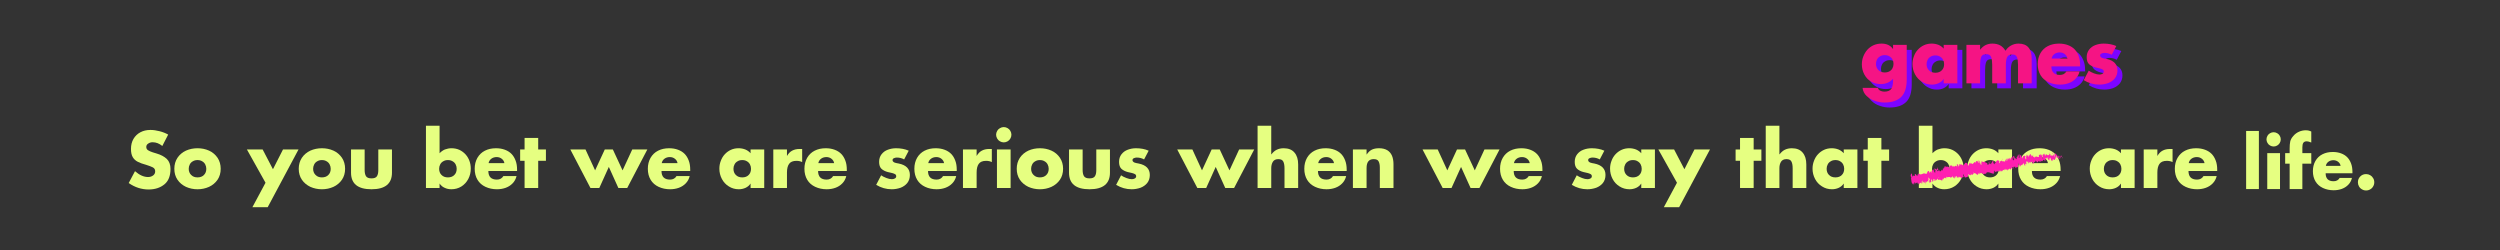 <?xml version="1.0" encoding="utf-8"?>
<!-- Generator: Adobe Illustrator 16.0.0, SVG Export Plug-In . SVG Version: 6.00 Build 0)  -->
<!DOCTYPE svg PUBLIC "-//W3C//DTD SVG 1.1//EN" "http://www.w3.org/Graphics/SVG/1.1/DTD/svg11.dtd">
<svg version="1.1" id="Layer_1" xmlns="http://www.w3.org/2000/svg" xmlns:xlink="http://www.w3.org/1999/xlink" x="0px" y="0px"
	 width="1000px" height="100px" viewBox="0 0 1000 100" enable-background="new 0 0 1000 100" xml:space="preserve">
<rect x="0" y="0" width="1000" height="100" fill="#333333" stroke="none"/>
<g>
	<g>
		<g>
			<path fill="#E6FF81" d="M67.271,53.835l-2.344,4.556c-1.221-0.996-2.52-1.494-3.896-1.494c-0.625,0-1.196,0.171-1.714,0.513
				c-0.537,0.322-0.806,0.781-0.806,1.377c0,0.576,0.239,1.016,0.718,1.318c0.449,0.293,1.079,0.571,1.89,0.835l1.494,0.454
				c1.709,0.498,3.081,1.226,4.116,2.183c0.977,0.967,1.465,2.3,1.465,3.999c0,2.734-0.781,4.766-2.344,6.094
				c-1.68,1.416-3.818,2.124-6.416,2.124c-2.832,0-5.483-0.859-7.954-2.578L54,68.469c1.768,1.562,3.511,2.344,5.229,2.344
				c0.742,0,1.401-0.2,1.978-0.601s0.864-0.962,0.864-1.685c0-0.732-0.317-1.26-0.952-1.582c-0.596-0.303-1.465-0.635-2.607-0.996
				c-1.348-0.361-2.48-0.771-3.398-1.23c-0.869-0.439-1.541-1.06-2.015-1.86s-0.71-1.899-0.71-3.296
				c0-1.504,0.327-2.832,0.981-3.984c0.693-1.172,1.626-2.065,2.798-2.681c1.143-0.615,2.48-0.923,4.014-0.923
				c1.133,0,2.354,0.171,3.662,0.513C65.113,52.81,66.256,53.259,67.271,53.835z"/>
			<path fill="#E6FF81" d="M79.005,59.299c1.66,0,3.198,0.317,4.614,0.952c0.684,0.303,1.313,0.698,1.89,1.187
				s1.079,1.045,1.509,1.67c0.84,1.27,1.26,2.739,1.26,4.409c0,1.68-0.42,3.14-1.26,4.38c-0.859,1.24-1.992,2.188-3.398,2.842
				c-1.436,0.645-2.974,0.967-4.614,0.967c-1.631,0-3.174-0.322-4.629-0.967c-0.703-0.342-1.336-0.744-1.896-1.208
				c-0.562-0.464-1.058-1.009-1.487-1.634c-0.84-1.24-1.26-2.7-1.26-4.38c0-1.67,0.42-3.14,1.26-4.409
				c0.84-1.24,1.968-2.192,3.384-2.856C75.812,59.616,77.354,59.299,79.005,59.299z M79.005,64.03c-0.723,0-1.343,0.161-1.86,0.483
				c-0.557,0.303-0.967,0.723-1.23,1.26c-0.283,0.547-0.425,1.128-0.425,1.743c0,0.996,0.322,1.816,0.967,2.461
				c0.625,0.654,1.475,0.981,2.549,0.981c1.094,0,1.953-0.327,2.578-0.981c0.625-0.625,0.938-1.445,0.938-2.461
				c0-0.615-0.142-1.196-0.425-1.743s-0.693-0.967-1.23-1.26C80.348,64.191,79.728,64.03,79.005,64.03z"/>
			<path fill="#E6FF81" d="M106.207,73.098l-7.441-13.301h6.299l4.116,7.896l4.014-7.896h6.211l-12.319,23.071h-6.123
				L106.207,73.098z"/>
			<path fill="#E6FF81" d="M128.766,59.299c1.66,0,3.198,0.317,4.614,0.952c0.684,0.303,1.313,0.698,1.89,1.187
				s1.079,1.045,1.509,1.67c0.84,1.27,1.26,2.739,1.26,4.409c0,1.68-0.42,3.14-1.26,4.38c-0.859,1.24-1.992,2.188-3.398,2.842
				c-1.436,0.645-2.974,0.967-4.614,0.967c-1.631,0-3.174-0.322-4.629-0.967c-0.703-0.342-1.336-0.744-1.896-1.208
				c-0.562-0.464-1.058-1.009-1.487-1.634c-0.84-1.24-1.26-2.7-1.26-4.38c0-1.67,0.42-3.14,1.26-4.409
				c0.84-1.24,1.968-2.192,3.384-2.856C125.572,59.616,127.115,59.299,128.766,59.299z M128.766,64.03
				c-0.723,0-1.343,0.161-1.86,0.483c-0.557,0.303-0.967,0.723-1.23,1.26c-0.283,0.547-0.425,1.128-0.425,1.743
				c0,0.996,0.322,1.816,0.967,2.461c0.625,0.654,1.475,0.981,2.549,0.981c1.094,0,1.953-0.327,2.578-0.981
				c0.625-0.625,0.938-1.445,0.938-2.461c0-0.615-0.142-1.196-0.425-1.743s-0.693-0.967-1.23-1.26
				C130.108,64.191,129.488,64.03,128.766,64.03z"/>
			<path fill="#E6FF81" d="M140.411,59.797h5.449v8.232c0,1.084,0.19,1.914,0.571,2.49c0.391,0.557,1.113,0.835,2.168,0.835
				s1.772-0.275,2.153-0.828c0.381-0.551,0.571-1.384,0.571-2.497v-8.232h5.464v9.272c0,4.424-2.729,6.636-8.188,6.636
				s-8.188-2.212-8.188-6.636V59.797z"/>
			<path fill="#E6FF81" d="M170.382,75.192V50.29h5.449v11.016c0.596-0.654,1.299-1.157,2.109-1.509
				c0.889-0.332,1.777-0.498,2.666-0.498c1.123,0,2.163,0.21,3.12,0.63c0.967,0.459,1.787,1.058,2.461,1.795
				s1.201,1.608,1.582,2.614c0.361,0.967,0.542,2.017,0.542,3.149c0,1.465-0.327,2.822-0.981,4.072
				c-0.645,1.25-1.567,2.261-2.769,3.032c-1.191,0.742-2.529,1.113-4.014,1.113c-0.977,0-1.865-0.19-2.666-0.571
				c-0.85-0.371-1.514-0.923-1.992-1.655h-0.059v1.714H170.382z M179.171,64.03c-0.723,0-1.343,0.161-1.86,0.483
				c-0.557,0.303-0.967,0.723-1.23,1.26c-0.283,0.518-0.425,1.099-0.425,1.743c0,1.016,0.312,1.836,0.938,2.461
				c0.625,0.654,1.484,0.981,2.578,0.981s1.953-0.327,2.578-0.981c0.615-0.615,0.923-1.436,0.923-2.461
				c0-0.635-0.137-1.216-0.41-1.743c-0.273-0.537-0.684-0.957-1.23-1.26C180.514,64.191,179.894,64.03,179.171,64.03z"/>
			<path fill="#E6FF81" d="M206.827,67.839v0.571h-11.484c0,2.285,1.138,3.428,3.413,3.428c1.172,0,2.041-0.474,2.607-1.421h5.259
				c-0.273,1.162-0.806,2.144-1.597,2.944c-0.752,0.781-1.68,1.372-2.783,1.772c-1.074,0.381-2.227,0.571-3.457,0.571
				c-1.68,0-3.211-0.322-4.593-0.967s-2.438-1.572-3.171-2.783c-0.762-1.25-1.143-2.729-1.143-4.438c0-1.65,0.361-3.11,1.084-4.38
				c0.732-1.26,1.733-2.212,3.003-2.856c1.279-0.654,2.759-0.981,4.438-0.981c1.318,0,2.505,0.2,3.56,0.601
				c1.045,0.381,1.929,0.938,2.651,1.67c0.703,0.732,1.25,1.636,1.641,2.71C206.637,65.285,206.827,66.472,206.827,67.839z
				 M195.431,65.261h6.328c-0.117-0.723-0.479-1.313-1.084-1.772c-0.566-0.439-1.235-0.659-2.007-0.659
				c-0.811,0-1.509,0.21-2.095,0.63C195.958,63.898,195.577,64.499,195.431,65.261z"/>
			<path fill="#E6FF81" d="M215.279,64.309v10.884h-5.449V64.309h-1.772v-4.512h1.772v-4.614h5.449v4.614h3.091v4.512H215.279z"/>
			<path fill="#E6FF81" d="M234.205,59.797l3.838,8.35l3.867-8.35h3.237l3.882,8.35l3.867-8.35h6.035l-8.042,15.396h-3.545
				l-3.809-8.423l-3.809,8.423h-3.545l-8.042-15.396H234.205z"/>
			<path fill="#E6FF81" d="M276.085,67.839v0.571h-11.484c0,2.285,1.138,3.428,3.413,3.428c1.172,0,2.041-0.474,2.607-1.421h5.259
				c-0.273,1.162-0.806,2.144-1.597,2.944c-0.752,0.781-1.68,1.372-2.783,1.772c-1.074,0.381-2.227,0.571-3.457,0.571
				c-1.68,0-3.211-0.322-4.593-0.967s-2.438-1.572-3.171-2.783c-0.762-1.25-1.143-2.729-1.143-4.438c0-1.65,0.361-3.11,1.084-4.38
				c0.732-1.26,1.733-2.212,3.003-2.856c1.279-0.654,2.759-0.981,4.438-0.981c1.318,0,2.505,0.2,3.56,0.601
				c1.045,0.381,1.929,0.938,2.651,1.67c0.703,0.732,1.25,1.636,1.641,2.71C275.895,65.285,276.085,66.472,276.085,67.839z
				 M264.688,65.261h6.328c-0.117-0.723-0.479-1.313-1.084-1.772c-0.566-0.439-1.235-0.659-2.007-0.659
				c-0.811,0-1.509,0.21-2.095,0.63C265.216,63.898,264.835,64.499,264.688,65.261z"/>
			<path fill="#E6FF81" d="M305.689,59.797v15.396h-5.464v-1.714h-0.059c-0.439,0.693-1.089,1.245-1.948,1.655
				c-0.85,0.381-1.748,0.571-2.695,0.571c-1.475,0-2.808-0.381-3.999-1.143c-1.201-0.742-2.129-1.743-2.783-3.003
				c-0.664-1.27-0.996-2.627-0.996-4.072c0-1.133,0.19-2.173,0.571-3.12c0.371-1.025,0.903-1.909,1.597-2.651
				c0.703-0.762,1.519-1.355,2.446-1.779c0.928-0.426,1.958-0.638,3.091-0.638c0.908,0,1.802,0.166,2.681,0.498
				c0.84,0.352,1.538,0.854,2.095,1.509v-1.509H305.689z M296.9,64.03c-0.752,0-1.372,0.161-1.86,0.483
				c-0.557,0.303-0.967,0.723-1.23,1.26c-0.283,0.518-0.425,1.099-0.425,1.743c0,1.016,0.312,1.836,0.938,2.461
				c0.625,0.654,1.484,0.981,2.578,0.981s1.953-0.327,2.578-0.981c0.615-0.615,0.923-1.436,0.923-2.461
				c0-0.635-0.137-1.216-0.41-1.743c-0.283-0.547-0.693-0.967-1.23-1.26C298.272,64.191,297.652,64.03,296.9,64.03z"/>
			<path fill="#E6FF81" d="M314.786,59.797v2.52h0.059c1.006-1.816,2.666-2.725,4.98-2.725h1.04v5.244
				c-0.645-0.332-1.411-0.498-2.3-0.498c-1.387,0-2.368,0.41-2.944,1.23c-0.557,0.781-0.835,1.919-0.835,3.413v6.211h-5.464V59.797
				H314.786z"/>
			<path fill="#E6FF81" d="M338.722,67.839v0.571h-11.484c0,2.285,1.138,3.428,3.413,3.428c1.172,0,2.041-0.474,2.607-1.421h5.259
				c-0.273,1.162-0.806,2.144-1.597,2.944c-0.752,0.781-1.68,1.372-2.783,1.772c-1.074,0.381-2.227,0.571-3.457,0.571
				c-1.68,0-3.211-0.322-4.593-0.967s-2.438-1.572-3.171-2.783c-0.762-1.25-1.143-2.729-1.143-4.438c0-1.65,0.361-3.11,1.084-4.38
				c0.732-1.26,1.733-2.212,3.003-2.856c1.279-0.654,2.759-0.981,4.438-0.981c1.318,0,2.505,0.2,3.56,0.601
				c1.045,0.381,1.929,0.938,2.651,1.67c0.703,0.732,1.25,1.636,1.641,2.71C338.531,65.285,338.722,66.472,338.722,67.839z
				 M327.325,65.261h6.328c-0.117-0.723-0.479-1.313-1.084-1.772c-0.566-0.439-1.235-0.659-2.007-0.659
				c-0.811,0-1.509,0.21-2.095,0.63C327.853,63.898,327.472,64.499,327.325,65.261z"/>
			<path fill="#E6FF81" d="M363.492,60.28l-1.831,3.486c-0.898-0.498-1.88-0.747-2.944-0.747c-0.391,0-0.776,0.088-1.157,0.264
				c-0.361,0.146-0.542,0.405-0.542,0.776c0,0.254,0.088,0.454,0.264,0.601c0.186,0.186,0.396,0.317,0.63,0.396
				c0.391,0.127,0.649,0.195,0.776,0.205c0.146,0.02,0.41,0.068,0.791,0.146c2.979,0.605,4.468,2.129,4.468,4.57
				c0,1.27-0.342,2.339-1.025,3.208c-0.684,0.85-1.582,1.489-2.695,1.919c-1.172,0.4-2.354,0.601-3.545,0.601
				c-2.207,0-4.277-0.591-6.211-1.772l1.978-3.809c0.547,0.391,1.26,0.752,2.139,1.084c0.781,0.312,1.509,0.469,2.183,0.469
				c0.449,0,0.84-0.098,1.172-0.293c0.361-0.205,0.542-0.493,0.542-0.864c0-0.391-0.151-0.674-0.454-0.85
				c-0.273-0.166-0.664-0.317-1.172-0.454c-0.664-0.166-1.26-0.303-1.787-0.41c-1.006-0.264-1.836-0.693-2.49-1.289
				c-0.625-0.596-0.938-1.519-0.938-2.769c0-1.182,0.322-2.192,0.967-3.032c0.654-0.84,1.484-1.445,2.49-1.816
				c1.055-0.4,2.163-0.601,3.325-0.601C360.348,59.299,362.037,59.626,363.492,60.28z"/>
			<path fill="#E6FF81" d="M382.696,67.839v0.571h-11.484c0,2.285,1.138,3.428,3.413,3.428c1.172,0,2.041-0.474,2.607-1.421h5.259
				c-0.273,1.162-0.806,2.144-1.597,2.944c-0.752,0.781-1.68,1.372-2.783,1.772c-1.074,0.381-2.227,0.571-3.457,0.571
				c-1.68,0-3.211-0.322-4.593-0.967s-2.438-1.572-3.171-2.783c-0.762-1.25-1.143-2.729-1.143-4.438c0-1.65,0.361-3.11,1.084-4.38
				c0.732-1.26,1.733-2.212,3.003-2.856c1.279-0.654,2.759-0.981,4.438-0.981c1.318,0,2.505,0.2,3.56,0.601
				c1.045,0.381,1.929,0.938,2.651,1.67c0.703,0.732,1.25,1.636,1.641,2.71C382.506,65.285,382.696,66.472,382.696,67.839z
				 M371.3,65.261h6.328c-0.117-0.723-0.479-1.313-1.084-1.772c-0.566-0.439-1.235-0.659-2.007-0.659
				c-0.811,0-1.509,0.21-2.095,0.63C371.827,63.898,371.446,64.499,371.3,65.261z"/>
			<path fill="#E6FF81" d="M390.65,59.797v2.52h0.059c1.006-1.816,2.666-2.725,4.98-2.725h1.04v5.244
				c-0.645-0.332-1.411-0.498-2.3-0.498c-1.387,0-2.368,0.41-2.944,1.23c-0.557,0.781-0.835,1.919-0.835,3.413v6.211h-5.464V59.797
				H390.65z"/>
			<path fill="#E6FF81" d="M401.505,50.832c0.537,0,1.05,0.142,1.538,0.425c0.469,0.264,0.835,0.63,1.099,1.099
				c0.283,0.488,0.425,1.001,0.425,1.538s-0.142,1.047-0.425,1.531c-0.283,0.482-0.649,0.852-1.099,1.105
				c-0.488,0.283-1.001,0.425-1.538,0.425c-0.527,0-1.035-0.142-1.523-0.425c-0.459-0.244-0.83-0.615-1.113-1.113
				c-0.283-0.508-0.425-1.016-0.425-1.523s0.142-1.021,0.425-1.538c0.264-0.469,0.635-0.835,1.113-1.099
				C400.47,50.974,400.978,50.832,401.505,50.832z M404.244,59.797v15.396h-5.464V59.797H404.244z"/>
			<path fill="#E6FF81" d="M415.963,59.299c1.66,0,3.198,0.317,4.614,0.952c0.684,0.303,1.313,0.698,1.89,1.187
				s1.079,1.045,1.509,1.67c0.84,1.27,1.26,2.739,1.26,4.409c0,1.68-0.42,3.14-1.26,4.38c-0.859,1.24-1.992,2.188-3.398,2.842
				c-1.436,0.645-2.974,0.967-4.614,0.967c-1.631,0-3.174-0.322-4.629-0.967c-0.703-0.342-1.336-0.744-1.896-1.208
				c-0.562-0.464-1.058-1.009-1.487-1.634c-0.84-1.24-1.26-2.7-1.26-4.38c0-1.67,0.42-3.14,1.26-4.409
				c0.84-1.24,1.968-2.192,3.384-2.856C412.77,59.616,414.312,59.299,415.963,59.299z M415.963,64.03
				c-0.723,0-1.343,0.161-1.86,0.483c-0.557,0.303-0.967,0.723-1.23,1.26c-0.283,0.547-0.425,1.128-0.425,1.743
				c0,0.996,0.322,1.816,0.967,2.461c0.625,0.654,1.475,0.981,2.549,0.981c1.094,0,1.953-0.327,2.578-0.981
				c0.625-0.625,0.938-1.445,0.938-2.461c0-0.615-0.142-1.196-0.425-1.743s-0.693-0.967-1.23-1.26
				C417.306,64.191,416.686,64.03,415.963,64.03z"/>
			<path fill="#E6FF81" d="M427.608,59.797h5.449v8.232c0,1.084,0.19,1.914,0.571,2.49c0.391,0.557,1.113,0.835,2.168,0.835
				s1.772-0.275,2.153-0.828c0.381-0.551,0.571-1.384,0.571-2.497v-8.232h5.464v9.272c0,4.424-2.729,6.636-8.188,6.636
				s-8.188-2.212-8.188-6.636V59.797z"/>
			<path fill="#E6FF81" d="M459.469,60.28l-1.831,3.486c-0.898-0.498-1.88-0.747-2.944-0.747c-0.391,0-0.776,0.088-1.157,0.264
				c-0.361,0.146-0.542,0.405-0.542,0.776c0,0.254,0.088,0.454,0.264,0.601c0.186,0.186,0.396,0.317,0.63,0.396
				c0.391,0.127,0.649,0.195,0.776,0.205c0.146,0.02,0.41,0.068,0.791,0.146c2.979,0.605,4.468,2.129,4.468,4.57
				c0,1.27-0.342,2.339-1.025,3.208c-0.684,0.85-1.582,1.489-2.695,1.919c-1.172,0.4-2.354,0.601-3.545,0.601
				c-2.207,0-4.277-0.591-6.211-1.772l1.978-3.809c0.547,0.391,1.26,0.752,2.139,1.084c0.781,0.312,1.509,0.469,2.183,0.469
				c0.449,0,0.84-0.098,1.172-0.293c0.361-0.205,0.542-0.493,0.542-0.864c0-0.391-0.151-0.674-0.454-0.85
				c-0.273-0.166-0.664-0.317-1.172-0.454c-0.664-0.166-1.26-0.303-1.787-0.41c-1.006-0.264-1.836-0.693-2.49-1.289
				c-0.625-0.596-0.938-1.519-0.938-2.769c0-1.182,0.322-2.192,0.967-3.032c0.654-0.84,1.484-1.445,2.49-1.816
				c1.055-0.4,2.163-0.601,3.325-0.601C456.324,59.299,458.014,59.626,459.469,60.28z"/>
			<path fill="#E6FF81" d="M476.959,59.797l3.838,8.35l3.867-8.35h3.237l3.882,8.35l3.867-8.35h6.035l-8.042,15.396h-3.545
				l-3.809-8.423l-3.809,8.423h-3.545l-8.042-15.396H476.959z"/>
			<path fill="#E6FF81" d="M503.033,50.29h5.464v11.455h0.059c0.645-0.85,1.353-1.465,2.124-1.846c0.82-0.4,1.753-0.601,2.798-0.601
				c1.904,0,3.34,0.576,4.307,1.729c0.986,1.133,1.479,2.715,1.479,4.746v9.419H513.8v-7.896c0-1.143-0.161-2.031-0.483-2.666
				c-0.322-0.654-0.981-0.981-1.978-0.981c-1.016,0-1.743,0.347-2.183,1.04s-0.659,1.562-0.659,2.607v7.896h-5.464V50.29z"/>
			<path fill="#E6FF81" d="M538.673,67.839v0.571h-11.484c0,2.285,1.138,3.428,3.413,3.428c1.172,0,2.041-0.474,2.607-1.421h5.259
				c-0.273,1.162-0.806,2.144-1.597,2.944c-0.752,0.781-1.68,1.372-2.783,1.772c-1.074,0.381-2.227,0.571-3.457,0.571
				c-1.68,0-3.211-0.322-4.593-0.967s-2.438-1.572-3.171-2.783c-0.762-1.25-1.143-2.729-1.143-4.438c0-1.65,0.361-3.11,1.084-4.38
				c0.732-1.26,1.733-2.212,3.003-2.856c1.279-0.654,2.759-0.981,4.438-0.981c1.318,0,2.505,0.2,3.56,0.601
				c1.045,0.381,1.929,0.938,2.651,1.67c0.703,0.732,1.25,1.636,1.641,2.71C538.482,65.285,538.673,66.472,538.673,67.839z
				 M527.276,65.261h6.328c-0.117-0.723-0.479-1.313-1.084-1.772c-0.566-0.439-1.235-0.659-2.007-0.659
				c-0.811,0-1.509,0.21-2.095,0.63C527.804,63.898,527.423,64.499,527.276,65.261z"/>
			<path fill="#E6FF81" d="M546.627,59.797v1.992h0.059c0.586-0.889,1.274-1.533,2.065-1.934c0.781-0.371,1.733-0.557,2.856-0.557
				c1.309,0,2.407,0.259,3.296,0.776c0.859,0.537,1.489,1.274,1.89,2.212c0.4,0.977,0.601,2.109,0.601,3.398v9.507h-5.464v-7.5
				v-0.718c0-0.996-0.161-1.797-0.483-2.402c-0.283-0.615-0.942-0.923-1.978-0.923c-1.895,0-2.842,1.187-2.842,3.56v7.983h-5.464
				V59.797H546.627z"/>
			<path fill="#E6FF81" d="M575.089,59.797l3.838,8.35l3.867-8.35h3.237l3.882,8.35l3.867-8.35h6.035l-8.042,15.396h-3.545
				l-3.809-8.423l-3.809,8.423h-3.545l-8.042-15.396H575.089z"/>
			<path fill="#E6FF81" d="M616.969,67.839v0.571h-11.484c0,2.285,1.138,3.428,3.413,3.428c1.172,0,2.041-0.474,2.607-1.421h5.259
				c-0.273,1.162-0.806,2.144-1.597,2.944c-0.752,0.781-1.68,1.372-2.783,1.772c-1.074,0.381-2.227,0.571-3.457,0.571
				c-1.68,0-3.211-0.322-4.593-0.967s-2.438-1.572-3.171-2.783c-0.762-1.25-1.143-2.729-1.143-4.438c0-1.65,0.361-3.11,1.084-4.38
				c0.732-1.26,1.733-2.212,3.003-2.856c1.279-0.654,2.759-0.981,4.438-0.981c1.318,0,2.505,0.2,3.56,0.601
				c1.045,0.381,1.929,0.938,2.651,1.67c0.703,0.732,1.25,1.636,1.641,2.71C616.778,65.285,616.969,66.472,616.969,67.839z
				 M605.572,65.261h6.328c-0.117-0.723-0.479-1.313-1.084-1.772c-0.566-0.439-1.235-0.659-2.007-0.659
				c-0.811,0-1.509,0.21-2.095,0.63C606.1,63.898,605.719,64.499,605.572,65.261z"/>
			<path fill="#E6FF81" d="M641.739,60.28l-1.831,3.486c-0.898-0.498-1.88-0.747-2.944-0.747c-0.391,0-0.776,0.088-1.157,0.264
				c-0.361,0.146-0.542,0.405-0.542,0.776c0,0.254,0.088,0.454,0.264,0.601c0.186,0.186,0.396,0.317,0.63,0.396
				c0.391,0.127,0.649,0.195,0.776,0.205c0.146,0.02,0.41,0.068,0.791,0.146c2.979,0.605,4.468,2.129,4.468,4.57
				c0,1.27-0.342,2.339-1.025,3.208c-0.684,0.85-1.582,1.489-2.695,1.919c-1.172,0.4-2.354,0.601-3.545,0.601
				c-2.207,0-4.277-0.591-6.211-1.772l1.978-3.809c0.547,0.391,1.26,0.752,2.139,1.084c0.781,0.312,1.509,0.469,2.183,0.469
				c0.449,0,0.84-0.098,1.172-0.293c0.361-0.205,0.542-0.493,0.542-0.864c0-0.391-0.151-0.674-0.454-0.85
				c-0.273-0.166-0.664-0.317-1.172-0.454c-0.664-0.166-1.26-0.303-1.787-0.41c-1.006-0.264-1.836-0.693-2.49-1.289
				c-0.625-0.596-0.938-1.519-0.938-2.769c0-1.182,0.322-2.192,0.967-3.032c0.654-0.84,1.484-1.445,2.49-1.816
				c1.055-0.4,2.163-0.601,3.325-0.601C638.595,59.299,640.284,59.626,641.739,60.28z"/>
			<path fill="#E6FF81" d="M661.969,59.797v15.396h-5.464v-1.714h-0.059c-0.439,0.693-1.089,1.245-1.948,1.655
				c-0.85,0.381-1.748,0.571-2.695,0.571c-1.475,0-2.808-0.381-3.999-1.143c-1.201-0.742-2.129-1.743-2.783-3.003
				c-0.664-1.27-0.996-2.627-0.996-4.072c0-1.133,0.19-2.173,0.571-3.12c0.371-1.025,0.903-1.909,1.597-2.651
				c0.703-0.762,1.519-1.355,2.446-1.779c0.928-0.426,1.958-0.638,3.091-0.638c0.908,0,1.802,0.166,2.681,0.498
				c0.84,0.352,1.538,0.854,2.095,1.509v-1.509H661.969z M653.18,64.03c-0.752,0-1.372,0.161-1.86,0.483
				c-0.557,0.303-0.967,0.723-1.23,1.26c-0.283,0.518-0.425,1.099-0.425,1.743c0,1.016,0.312,1.836,0.938,2.461
				c0.625,0.654,1.484,0.981,2.578,0.981s1.953-0.327,2.578-0.981c0.615-0.615,0.923-1.436,0.923-2.461
				c0-0.635-0.137-1.216-0.41-1.743c-0.283-0.547-0.693-0.967-1.23-1.26C654.552,64.191,653.932,64.03,653.18,64.03z"/>
			<path fill="#E6FF81" d="M670.787,73.098l-7.441-13.301h6.299l4.116,7.896l4.014-7.896h6.211l-12.319,23.071h-6.123
				L670.787,73.098z"/>
			<path fill="#E6FF81" d="M701.461,64.309v10.884h-5.449V64.309h-1.772v-4.512h1.772v-4.614h5.449v4.614h3.091v4.512H701.461z"/>
			<path fill="#E6FF81" d="M706.295,50.29h5.464v11.455h0.059c0.645-0.85,1.353-1.465,2.124-1.846c0.82-0.4,1.753-0.601,2.798-0.601
				c1.904,0,3.34,0.576,4.307,1.729c0.986,1.133,1.479,2.715,1.479,4.746v9.419h-5.464v-7.896c0-1.143-0.161-2.031-0.483-2.666
				c-0.322-0.654-0.981-0.981-1.978-0.981c-1.016,0-1.743,0.347-2.183,1.04s-0.659,1.562-0.659,2.607v7.896h-5.464V50.29z"/>
			<path fill="#E6FF81" d="M742.96,59.797v15.396h-5.464v-1.714h-0.059c-0.439,0.693-1.089,1.245-1.948,1.655
				c-0.85,0.381-1.748,0.571-2.695,0.571c-1.475,0-2.808-0.381-3.999-1.143c-1.201-0.742-2.129-1.743-2.783-3.003
				c-0.664-1.27-0.996-2.627-0.996-4.072c0-1.133,0.19-2.173,0.571-3.12c0.371-1.025,0.903-1.909,1.597-2.651
				c0.703-0.762,1.519-1.355,2.446-1.779c0.928-0.426,1.958-0.638,3.091-0.638c0.908,0,1.802,0.166,2.681,0.498
				c0.84,0.352,1.538,0.854,2.095,1.509v-1.509H742.96z M734.171,64.03c-0.752,0-1.372,0.161-1.86,0.483
				c-0.557,0.303-0.967,0.723-1.23,1.26c-0.283,0.518-0.425,1.099-0.425,1.743c0,1.016,0.312,1.836,0.938,2.461
				c0.625,0.654,1.484,0.981,2.578,0.981s1.953-0.327,2.578-0.981c0.615-0.615,0.923-1.436,0.923-2.461
				c0-0.635-0.137-1.216-0.41-1.743c-0.283-0.547-0.693-0.967-1.23-1.26C735.543,64.191,734.923,64.03,734.171,64.03z"/>
			<path fill="#E6FF81" d="M752.555,64.309v10.884h-5.449V64.309h-1.772v-4.512h1.772v-4.614h5.449v4.614h3.091v4.512H752.555z"/>
			<path fill="#E6FF81" d="M804.806,59.797v15.396h-5.464v-1.714h-0.059c-0.439,0.693-1.089,1.245-1.948,1.655
				c-0.85,0.381-1.748,0.571-2.695,0.571c-1.475,0-2.808-0.381-3.999-1.143c-1.201-0.742-2.129-1.743-2.783-3.003
				c-0.664-1.27-0.996-2.627-0.996-4.072c0-1.133,0.19-2.173,0.571-3.12c0.371-1.025,0.903-1.909,1.597-2.651
				c0.703-0.762,1.519-1.355,2.446-1.779c0.928-0.426,1.958-0.638,3.091-0.638c0.908,0,1.802,0.166,2.681,0.498
				c0.84,0.352,1.538,0.854,2.095,1.509v-1.509H804.806z M796.017,64.03c-0.752,0-1.372,0.161-1.86,0.483
				c-0.557,0.303-0.967,0.723-1.23,1.26c-0.283,0.518-0.425,1.099-0.425,1.743c0,1.016,0.312,1.836,0.938,2.461
				c0.625,0.654,1.484,0.981,2.578,0.981s1.953-0.327,2.578-0.981c0.615-0.615,0.923-1.436,0.923-2.461
				c0-0.635-0.137-1.216-0.41-1.743c-0.283-0.547-0.693-0.967-1.23-1.26C797.389,64.191,796.769,64.03,796.017,64.03z"/>
			<path fill="#E6FF81" d="M824.244,67.839v0.571H812.76c0,2.285,1.138,3.428,3.413,3.428c1.172,0,2.041-0.474,2.607-1.421h5.259
				c-0.273,1.162-0.806,2.144-1.597,2.944c-0.752,0.781-1.68,1.372-2.783,1.772c-1.074,0.381-2.227,0.571-3.457,0.571
				c-1.68,0-3.211-0.322-4.593-0.967s-2.438-1.572-3.171-2.783c-0.762-1.25-1.143-2.729-1.143-4.438c0-1.65,0.361-3.11,1.084-4.38
				c0.732-1.26,1.733-2.212,3.003-2.856c1.279-0.654,2.759-0.981,4.438-0.981c1.318,0,2.505,0.2,3.56,0.601
				c1.045,0.381,1.929,0.938,2.651,1.67c0.703,0.732,1.25,1.636,1.641,2.71C824.054,65.285,824.244,66.472,824.244,67.839z
				 M812.848,65.261h6.328c-0.117-0.723-0.479-1.313-1.084-1.772c-0.566-0.439-1.235-0.659-2.007-0.659
				c-0.811,0-1.509,0.21-2.095,0.63C813.375,63.898,812.994,64.499,812.848,65.261z"/>
			<path fill="#E6FF81" d="M853.849,59.797v15.396h-5.464v-1.714h-0.059c-0.439,0.693-1.089,1.245-1.948,1.655
				c-0.85,0.381-1.748,0.571-2.695,0.571c-1.475,0-2.808-0.381-3.999-1.143c-1.201-0.742-2.129-1.743-2.783-3.003
				c-0.664-1.27-0.996-2.627-0.996-4.072c0-1.133,0.19-2.173,0.571-3.12c0.371-1.025,0.903-1.909,1.597-2.651
				c0.703-0.762,1.519-1.355,2.446-1.779c0.928-0.426,1.958-0.638,3.091-0.638c0.908,0,1.802,0.166,2.681,0.498
				c0.84,0.352,1.538,0.854,2.095,1.509v-1.509H853.849z M845.06,64.03c-0.752,0-1.372,0.161-1.86,0.483
				c-0.557,0.303-0.967,0.723-1.23,1.26c-0.283,0.518-0.425,1.099-0.425,1.743c0,1.016,0.312,1.836,0.938,2.461
				c0.625,0.654,1.484,0.981,2.578,0.981s1.953-0.327,2.578-0.981c0.615-0.615,0.923-1.436,0.923-2.461
				c0-0.635-0.137-1.216-0.41-1.743c-0.283-0.547-0.693-0.967-1.23-1.26C846.432,64.191,845.812,64.03,845.06,64.03z"/>
			<path fill="#E6FF81" d="M862.945,59.797v2.52h0.059c1.006-1.816,2.666-2.725,4.98-2.725h1.04v5.244
				c-0.645-0.332-1.411-0.498-2.3-0.498c-1.387,0-2.368,0.41-2.944,1.23c-0.557,0.781-0.835,1.919-0.835,3.413v6.211h-5.464V59.797
				H862.945z"/>
			<path fill="#E6FF81" d="M886.881,67.839v0.571h-11.484c0,2.285,1.138,3.428,3.413,3.428c1.172,0,2.041-0.474,2.607-1.421h5.259
				c-0.273,1.162-0.806,2.144-1.597,2.944c-0.752,0.781-1.68,1.372-2.783,1.772c-1.074,0.381-2.227,0.571-3.457,0.571
				c-1.68,0-3.211-0.322-4.593-0.967s-2.438-1.572-3.171-2.783c-0.762-1.25-1.143-2.729-1.143-4.438c0-1.65,0.361-3.11,1.084-4.38
				c0.732-1.26,1.733-2.212,3.003-2.856c1.279-0.654,2.759-0.981,4.438-0.981c1.318,0,2.505,0.2,3.56,0.601
				c1.045,0.381,1.929,0.938,2.651,1.67c0.703,0.732,1.25,1.636,1.641,2.71C886.69,65.285,886.881,66.472,886.881,67.839z
				 M875.484,65.261h6.328c-0.117-0.723-0.479-1.313-1.084-1.772c-0.566-0.439-1.235-0.659-2.007-0.659
				c-0.811,0-1.509,0.21-2.095,0.63C876.012,63.898,875.631,64.499,875.484,65.261z"/>
		</g>
		<g>
			<path fill="#E6FF81" d="M767.535,75.192V50.29h5.449v11.016c0.596-0.654,1.299-1.157,2.109-1.509
				c0.889-0.332,1.777-0.498,2.666-0.498c1.123,0,2.163,0.21,3.12,0.63c0.967,0.459,1.787,1.058,2.461,1.795
				s1.201,1.608,1.582,2.614c0.361,0.967,0.542,2.017,0.542,3.149c0,1.465-0.327,2.822-0.981,4.072
				c-0.645,1.25-1.567,2.261-2.769,3.032c-1.191,0.742-2.529,1.113-4.014,1.113c-0.977,0-1.865-0.19-2.666-0.571
				c-0.85-0.371-1.514-0.923-1.992-1.655h-0.059v1.714H767.535z M776.324,64.03c-0.723,0-1.343,0.161-1.86,0.483
				c-0.557,0.303-0.967,0.723-1.23,1.26c-0.283,0.518-0.425,1.099-0.425,1.743c0,1.016,0.312,1.836,0.938,2.461
				c0.625,0.654,1.484,0.981,2.578,0.981s1.953-0.327,2.578-0.981c0.615-0.615,0.923-1.436,0.923-2.461
				c0-0.635-0.137-1.216-0.41-1.743c-0.273-0.537-0.684-0.957-1.23-1.26C777.667,64.191,777.047,64.03,776.324,64.03z"/>
		</g>
		<g>
			<g>
				<g>
					<g>
						<g>
							<path fill="#FF20B0" d="M825.037,63.231c0.005-0.175-0.074-0.558-0.149-0.468l0.04,0.664L825.037,63.231z"/>
							<path fill="#FF20B0" d="M824.257,62.113c-0.054,0.333-0.085,0.909,0.077,1.499c0.003-0.645,0.068-0.386,0.061-1.151
								c0.076-0.09,0.187,0.186,0.209,0.429c0.005-0.173,0.159,0.122,0.142-0.296c-0.193-0.488-0.341-0.486-0.427-0.044
								C824.264,62.41,824.269,62.235,824.257,62.113z"/>
							<path fill="#FF20B0" d="M815.528,62.44l0.067,0.069C815.574,62.469,815.552,62.448,815.528,62.44z"/>
							<path fill="#FF20B0" d="M810.164,62.917c0.037-0.022,0.044-0.09,0.037-0.149C810.17,62.816,810.146,62.861,810.164,62.917z"
								/>
							<path fill="#FF20B0" d="M809.144,62.339c0.022,0.018,0.041,0.023,0.061,0.035C809.174,62.317,809.148,62.287,809.144,62.339z
								"/>
							<path fill="#FF20B0" d="M815.528,62.44l-0.174-0.183C815.378,62.473,815.452,62.404,815.528,62.44z"/>
							<path fill="#FF20B0" d="M823.323,63.876c0.024-0.036,0.04-0.101,0.05-0.184c-0.02,0.032-0.039,0.06-0.062,0.08
								C823.315,63.809,823.319,63.839,823.323,63.876z"/>
							<path fill="#FF20B0" d="M817.785,61.543l0.043-0.008c-0.002-0.078-0.004-0.169-0.006-0.271L817.785,61.543z"/>
							<path fill="#FF20B0" d="M819.565,61.16c-0.044-0.018,0.028,0.539,0.052,0.784c-0.014-0.231,0-0.346,0.028-0.395
								C819.63,61.444,819.604,61.318,819.565,61.16z"/>
							<path fill="#FF20B0" d="M822.566,61.688l0.039-0.084C822.596,61.631,822.577,61.656,822.566,61.688z"/>
							<path fill="#FF20B0" d="M816.48,61.625c-0.016-0.082-0.033-0.154-0.047-0.196C816.444,61.498,816.461,61.563,816.48,61.625z"
								/>
							<path fill="#FF20B0" d="M766.904,73.696c-0.006-0.039-0.01-0.064-0.016-0.099C766.888,73.655,766.891,73.695,766.904,73.696z
								"/>
							<polygon fill="#FF20B0" points="764.391,71.273 764.415,71.239 764.372,70.927 							"/>
							<path fill="#FF20B0" d="M807.373,61.888l0.01,0.01C807.416,61.827,807.393,61.842,807.373,61.888z"/>
							<path fill="#FF20B0" d="M792.21,64.691c0.251,0.47-0.181,0.682,0.166,1.192C792.317,65.67,792.476,64.98,792.21,64.691z"/>
							<path fill="#FF20B0" d="M823.266,63.811c-0.023,0.01-0.048,0.019-0.073,0.018C823.229,63.841,823.251,63.836,823.266,63.811z
								"/>
							<path fill="#FF20B0" d="M792.376,65.884l0.001,0.005l0.035,0.048C792.397,65.915,792.389,65.902,792.376,65.884z"/>
							<path fill="#FF20B0" d="M803.604,62.822c0.023,0.097,0.051,0.169,0.077,0.237C803.671,63.003,803.65,62.935,803.604,62.822z"
								/>
							<path fill="#FF20B0" d="M806.575,63.165l-0.082-0.063C806.529,63.148,806.555,63.162,806.575,63.165z"/>
							<path fill="#FF20B0" d="M802.249,63.839c-0.046-0.036-0.07-0.111-0.11-0.028c0.01,0.026,0.018,0.045,0.025,0.065
								C802.172,63.797,802.191,63.758,802.249,63.839z"/>
							<path fill="#FF20B0" d="M800.711,64.084c0.016,0.039,0.03,0.071,0.045,0.107l0.045-0.037L800.711,64.084z"/>
							<path fill="#FF20B0" d="M771.539,72.694c-0.059-0.151-0.106-0.32-0.149-0.488C771.476,72.598,771.271,72.773,771.539,72.694z
								"/>
							<path fill="#FF20B0" d="M823.273,63.564c0.013,0.141,0.011,0.213-0.008,0.246c0.017-0.009,0.031-0.022,0.046-0.038
								C823.303,63.689,823.292,63.611,823.273,63.564z"/>
							<path fill="#FF20B0" d="M802.875,68.229l-0.258-0.043C802.694,68.229,802.788,68.243,802.875,68.229z"/>
							<path fill="#FF20B0" d="M782.565,70.879l-0.046,0.075C782.544,70.964,782.561,70.944,782.565,70.879z"/>
							<path fill="#FF20B0" d="M801.905,68.383c-0.075-0.189-0.139-0.296-0.198-0.362c-0.003,0.045-0.01,0.082-0.006,0.147
								L801.905,68.383z"/>
							<path fill="#FF20B0" d="M771.389,72.201c0,0.002,0.001,0.005,0.001,0.005S771.389,72.203,771.389,72.201z"/>
							<path fill="#FF20B0" d="M769.985,73.772c0.235-0.021-0.003-0.731-0.02-1.158c0.245-0.251,0.213,0.517,0.366,0.876
								c0.144-0.221,0.172-0.912,0.306-0.903c0.028,0.118,0.061,0.158,0.055,0.313c0.092-0.609,0.54-0.114,0.64-0.877
								c0.025,0.062,0.043,0.122,0.057,0.178c-0.093-0.36-0.156-0.731-0.191-0.997c0.104-0.029,0.122-0.491,0.236-0.021
								c-0.066-0.004-0.041,0.189-0.048,0.343l0.077-0.224c0.206,0.67-0.112,0.26-0.033,0.768c0.179-0.257,0.338-0.863,0.532-0.695
								c0.14,0.666-0.347,0.286-0.035,0.849l-0.293-0.217c0.36,1.028-0.165-0.05,0.19,1.055c0.363,0.142,0.318-0.4,0.682-0.257
								c0.016-0.385-0.111-0.548-0.096-0.933c0.367-0.744,0.637,1.629,0.844,0.681c0.02-0.462-0.079-1.316,0.238-0.906l0.035,0.772
								c0.334,0.024,0.013-1.119,0.43-0.662c-0.013,0.308-0.213,0.291-0.15,0.373c0.312,0.565,0.087-0.454,0.256-0.48l0.14,0.666
								c0.327-0.159,0.628-0.704,0.989-0.886c0.011,0.202-0.021,0.423,0.1,0.614c0.427-0.411,1.036-0.079,1.561,0.247l0.086-0.607
								c0.042,0,0.117,0.25,0.091,0.369c0.215,0.191-0.049-0.369,0.002-0.61c0.097-0.057,0.188,0.312,0.15,0.496
								c0.241-0.542,0.739-1.202,1.172-0.633l-0.038,0.183c0.298,0.193,0.107-1.235,0.435-0.732l-0.03,0.109
								c0.605,0.163,1.148-0.467,1.718,0.341c-0.05-0.849,0.619,0.284,0.472-0.887c0.414,0.526,0.354,0.75,0.871,1.066
								c0.13,0.034,0.066-0.756,0.198-0.901l0.099,0.608l0.104-0.671l0.223,0.711l0.116-0.179c-0.062-0.027-0.162-0.254-0.181-0.431
								c0.177-0.311,0.604,0.34,0.658,0.65l0.439-0.597c0.027,0.247-0.047,0.345-0.091,0.512c0.18-0.665,0.151,0.634,0.316,0.023
								c-0.056-0.133-0.039-0.365-0.053-0.489c0.186,0.348,0.476,0.306,0.665,0.117l0.024,0.426c0.404,0.046,0.783-0.329,1.219-0.39
								c-0.187-0.171-0.266-0.904-0.148-0.994l0.151,0.636c0.02-0.411-0.171-0.223-0.079-0.736c0.174,0.049,0.225,0.715,0.164,0.939
								l0.162-0.254c0.042,0.189,0.012,0.298,0.038,0.545c0.018-0.412,0.441,0.593,0.449-0.12l0.041,0.19
								c0.435-0.063,0.597-0.315,0.944-0.403c-0.08-0.557,0.077-0.455,0.112-0.921c0.287,0.137,0.644,0.528,0.949,0.432
								c0.177-0.311-0.01-0.48,0.037-0.826c0.096,0.503,0.401,0.407,0.296,0.796c0.362-0.142,0.464-0.177,0.874-0.662
								c-0.084-0.199-0.156-0.28-0.153-0.457c0.073-0.097,0.229,0.181,0.255,0.426l-0.015,0.057c0.414-0.843,1.463,1.281,1.721,0.16
								l-0.016,0.056l0.354-0.619c0.217,0.056-0.062,0.399,0.138,0.689c0.343-0.919,0.77,0.004,1.072-0.62
								c0.537,1.445,1.058-0.273,1.615,0.615l-0.079-0.348c0.052-0.361,0.16,0.181,0.25,0.249c-0.054-0.271-0.164-0.298-0.129-0.499
								c0.828-0.564,1.927,0.224,2.894,0.396c0.351,0.041-0.096-1.849,0.46-1.076l-0.018,0.672c0.553-0.889,1.388-0.19,1.945-0.959
								c-0.016,0.156,0.014,0.353-0.051,0.36c0.215,0.452,0.521-0.059,0.463-0.445c0.109,0.027,0.078,0.346,0.173,0.532
								c0.185,0.258,0.257-0.66,0.406-0.2c0.024,0.074-0.016,0.16-0.035,0.2c0.056-0.243,0.435-0.008,0.262-0.541
								c0.29,0.222,0.438-0.318,0.687-0.025c0.033-0.633,0.472,0.227,0.377-0.645c0.123,0.896,0.549,0.652,0.641,0.207
								c-0.011,0.278,0.181,0.259,0.178,0.643c0.178-0.041,0.315-0.232,0.212-0.687c0.499,1.018,0.529-0.965,0.931,0.376
								c0.458-0.564,0.9-0.967,1.347-1.251c0.122,0.894-0.517,0.172-0.349,1.104c0.396-0.438,0.539-1.244,1.023-1.101
								c0.137,0.104-0.005,0.397-0.021,0.556c0.396-0.438,0.892-0.057,1.22-0.605c0.012,0.083-0.018,0.181-0.049,0.255
								c0.075-0.042,0.206,0.102,0.134-0.303l-0.061,0.122c-0.22-0.567,0.123-1.277,0.089-1.59c0.047,1.182,0.445,0.229,0.461,1.729
								c0.04-0.085,0.076-0.287,0.021-0.556c0.09,0.066,0.14,0.221,0.109,0.541c0.25-0.265,0.082-0.68,0.342-0.711
								c0.029,0.196-0.011,0.28-0.001,0.515c0.07-0.402,0.142-0.806,0.387-0.675c0.005,0.12,0.055,0.271-0.011,0.277
								c0.366-0.118,0.479-1.118,0.949-0.814c0.013,0.872,0.185,0.259,0.322,0.993l0.187-0.255L810,65.803
								c0.196-0.019,0.283-0.582,0.488-0.367l-0.097,0.327l0.341-0.197l-0.249-0.247c0.137-0.411-0.168-0.931,0.122-0.766
								c-0.04,0.084,0.196-0.021,0.365,0.397v0.002c0.059-0.25,0.119-0.513,0.291-0.353c0.074,0.23,0.098,0.82,0.146,0.974
								c-0.002-0.632,0.428-0.242,0.444-0.918c-0.016,0.161,0.043,0.548,0.069,0.625v-0.514c0.115,0.146,0.141,0.222,0.174,0.533
								c0.285,0.049-0.232-0.923,0.151-0.569c-0.019,0.044,0.005,0.117-0.035,0.201c0.355,0.16,0.572-0.415,0.907-0.216
								c0.204,0.729-0.23,0.223-0.031,0.833c0.405-0.201,0.743-1.028,1.184-0.919l-0.09-0.069c-0.107-1.057,0.389,0.47,0.521-0.058
								c-0.039,0.086,0.024,0.592,0.02,0.474c0.31,0.123,0.538-0.349,0.915-0.746l-0.012,0.278c0.205,0.214,0.461,0.069,0.66,0.163
								c0.012-0.277,0.121-0.249-0.003-0.631c0.796,1.445,0.93-0.988,1.623,0.211c-0.059,0.013-0.104,0.258-0.056,0.252l0.38-0.314
								c-0.104-0.452-0.099-0.268-0.242-0.609c0.011-0.279,0.096-0.508,0.2-0.523c-0.142,0.332,0.116,0.732,0.238,0.975
								c-0.036-0.138-0.032-0.297-0.062-0.438c0.347,0.777-0.107-0.925,0.277-0.425l0.022,0.242c0.092-0.14,0.146-0.473,0.277-0.424
								c0.133,0.521-0.08,0.266-0.02,0.701c0.164-0.057,0.177-1.053,0.413-0.551c-0.049,0.158-0.152,0.177-0.201,0.335
								c0.265,0.594,0.259,0.433,0.399,0.512l-0.015-0.012l0.331,0.235l-0.1-0.157c-0.004-1.41,0.393-0.319,0.537-1.266
								c-0.144,0.897,0.031,0.501,0.104,1.103c0.099,0.154,0.239,0.323,0.234,0.497c0.059-0.504,0.285,0.345,0.365-0.392
								c0.038,0.191,0.147-0.004,0.192,0.485c0.152-0.18-0.094-0.329-0.117-0.573c0.168-0.7,0.762,0.698,1.01-0.266
								c0.277-0.425,0.237-1.085,0.498-1.457c0.154,0.292,0.024,0.715,0.024,0.715c0.214,0.257,0.334,0.186,0.459-0.061
								c-0.006,0.173,0.05,0.31,0.133,0.519c0.12-0.07-0.024-0.715,0.189-0.457c0.005,0.22,0.021,0.568-0.007,0.794
								c0.123-0.201,0.217-0.585,0.346-0.783c0.094,0.329-0.015,0.524-0.035,0.753c0.152-0.18,0.408-0.377,0.379-0.916l-0.143-0.172
								c0.061-0.036,0.104,0.451,0.072,0.556c-0.085,0.44-0.246-0.15-0.285-0.343l0.092-0.141c-0.292-1.112-0.419,0.252-0.654,0.222
								l-0.035-0.837l-0.123,0.718c-0.083-0.206-0.188-0.659-0.097-0.8c-0.225-0.381-0.097,0.314-0.306-0.116
								c-0.027-0.068-0.026-0.109-0.018-0.145l-0.118,0.271c0.004-0.178-0.117-0.576-0.002-0.473
								c-0.357-0.43-0.358,0.688-0.562,0.082l0.016-0.055c-0.349,0.34,0.057,0.609-0.126,1.363l-0.432-1.457l0.057,0.609
								c-0.044-0.016-0.131-0.048-0.154-0.292c-0.085,0.437,0.067,0.259,0.041,0.662c-0.28-0.519-0.496,0.342-0.69-0.612
								c0.002,0.469,0.241,0.324,0.084,0.676c-0.222-1.024-0.212,0.215-0.464-0.231c-0.029-0.542,0.184-0.286-0.069-0.734
								c0.034,0.919-0.377-0.144-0.5,0.053c0.106,0.719-0.278,0.352-0.492,0.63c-0.022-0.244-0.535-0.32-0.811-0.543l-0.012-0.121
								c0.069,0.732-0.194,0.633-0.347,0.811c-0.061-0.436-0.057-0.611,0.009-0.82l-0.165,0.029
								c-0.002,0.238-0.034,0.369-0.129,0.469l-0.043-0.549c-0.216,0.064-0.343,0.708-0.683,0.391
								c0.063,0.509,0.446,1.374,0.2,1.758c-0.054-0.271-0.139-0.737-0.078-0.861c-0.02,0.04-0.055,0.241-0.125,0.133l0.047-0.479
								c-0.16-0.182-0.007,0.396-0.116,0.368c-0.06-0.39-0.12-0.266-0.154-0.578c0.021-0.041,0.115,0.147,0.131-0.012
								c-0.128-0.052-0.304-0.261-0.397-0.549c0.045,0.22,0.083,0.525,0.006,0.589c-0.215,0.063-0.148-0.457-0.309-0.638
								c-0.011,0.279-0.195,0.021-0.107,0.604c-0.064,0.007-0.119-0.263-0.169-0.417c-0.073,0.275-0.52,0.157-0.294,0.757
								l0.035,0.036c-0.003,0.014-0.01,0.015-0.014,0.029l0,0l0,0c-0.282,0.638-0.827-0.209-1.157,0.099l-0.03-0.195
								c-0.186,0.258-0.471,0.209-0.562,0.653c-0.065,0.01-0.211-0.331-0.219-0.568c-0.146,0.174-0.131,0.396-0.425,0.112
								c0.116-0.367-0.106-0.293,0.135-0.277c-0.246-0.134-0.345-0.438-0.497,0.132c0.002-0.512-0.264-0.604-0.344-0.438
								l0.209,0.334c-0.105,0.091-0.215,0.062-0.326,0.036l-0.047-0.666c-0.574-0.729-0.596,1.488-1.147,0.203
								c-0.047,0.479,0.295,0.285,0.272,0.84c-0.22-0.056-0.584-0.966-0.648-0.958c-0.34-0.319-0.113,1.002-0.448,0.8
								c0.075,0.229,0.209,0.849,0.022,1.104c-0.221-0.055-0.408-0.943-0.308-1.152c0.046-0.027,0.082,0.043,0.093,0.123
								c0.053-0.096,0.125-0.21,0.003-0.451l0.011,0.238c-0.141-0.223-0.421-0.153-0.415-0.548
								c-0.121,0.247-0.006,0.395,0.129,0.498c-0.318-0.298-0.416,0.055-0.725-0.131c0.063,0.123,0.147,0.392,0.104,0.396
								c-0.446-0.228-0.106,0.473-0.361,0.618c-0.21-0.334-0.079-0.862-0.305-0.52c-0.205-0.217-0.133-0.617-0.097-0.818
								c-0.178,0.491-0.512-0.225-0.666-0.285l0.101-0.209c-0.061,0.124-0.125,0.131-0.19,0.141l0.148,0.457
								c-0.09-0.07-0.155-0.062-0.185-0.257c-0.031,0.319,0.183,0.771,0.092,1.215c-0.14-0.222-0.271,0.305-0.405-0.312
								c0.355,0.16-0.134-0.62,0.123-0.763c-0.041,0.082-0.105,0.09-0.195,0.02c-0.022-0.068-0.01-0.131,0.006-0.17
								c-0.396-0.508-0.031,0.727-0.354,0.762c-0.014-0.356-0.178-0.653-0.219-0.57c0.13-0.013,0.154,0.575,0.078,0.862
								c-0.248-0.24-0.191,0.238-0.304,0.224l0.143,0.108c0.014,0.357-0.096,0.328-0.222,0.461c-0.055-0.271,0.101-0.209,0.03-0.32
								c-0.062,0.641-0.459-0.582-0.614-0.132c-0.141-0.222-0.114-0.657-0.229-0.805c-0.177,0.494-0.344-0.438-0.546-0.021
								c0.149,0.46,0.145,0.343,0.033,0.831l0.377-0.399l-0.168,0.729c0.131-0.014,0.227-0.339,0.316-0.271
								c-0.07,0.404-0.075,0.285,0.048,0.667c-0.288-0.68-0.286,0.467-0.565,0.021L805,62.866c-0.389-0.472-0.452,0.685-0.897,0.454
								l0.16,0.183c0.02,0.472-0.236,0.104-0.336,0.312c-0.05-0.392-0.152-0.521-0.246-0.755c0.053,0.288-0.296,0.02-0.21,0.804
								l-0.259-0.485c-0.355-0.159-0.193,1.169-0.524,1.085c0.026-0.438-0.158-0.692,0.002-1.028
								c-0.104,0.012-0.208-0.045-0.167,0.226c-0.099-0.234-0.204,0.571-0.358,0.216c-0.016,0.178,0.033,0.589-0.088,0.574
								c-0.024-0.077-0.029-0.192-0.029-0.192c0.029,0.192-0.141,0.291,0.028,0.707c-0.51-1.167-0.877,0.229-1.319-0.773
								c-0.205,0.166-0.457,0.335-0.658,0.396c-0.005-0.119-0.029-0.194,0.016-0.16c-0.34-0.318,0.002,1.147-0.383,0.793
								c-0.264-0.604,0.117-0.368-0.023-0.591c-0.246-1.276-0.36,0.236-0.695-0.479l0.041-0.084c-0.234-0.41-0.328,0.55-0.612,0.5
								c0,0-0.005-0.115-0.029-0.194c-0.082,0.685-0.398,0.956-0.63,1.179c0.002-0.515,0.076-0.284-0.053-0.787
								c-0.105,0.091,0.162,0.814-0.048,0.993c-0.119-0.263-0.324-0.477-0.433-1.018l0.215-0.063
								c-0.223-0.688-0.28,0.068-0.415-0.036l-0.034-0.31c-0.32,0.152-0.203,0.93-0.573,0.931l0.073,0.228
								c-0.076,0.8-0.233-0.406-0.341,0.196l-0.183-0.771c-0.101,0.208-0.338,0.825-0.549,1.009c0.042-0.599,0.27-0.938,0.385-1.308
								c-0.131,0.015-0.431,0.126-0.438,0.521c0.04-0.083,0.076-0.284,0.146-0.173c-0.062,0.639-0.225,0.973-0.484,1
								c-0.191-1.52-0.73-0.275-1.103-1.421c-0.368,0.631-0.941-0.096-1.459,0.077c0.374,1.146-0.149,0.058,0.073,1.261
								c-0.111,0.097-0.162,0.084-0.186,0.008l-0.488-0.663c-0.145-0.338,0.076-0.285,0.021-0.554
								c-0.285-0.051-0.193-0.495-0.424-0.787c0.105,0.426,0.004,0.634-0.177,0.493l0.306,0.522
								c-0.277,0.702-0.487-0.963-0.769-0.266l0.062-0.399c-0.161,0.255-0.724,0.106-0.764,1.106
								c-0.057-0.134-0.154-0.457-0.081-0.558c-0.491-0.072-0.88,1.196-1.337,0.656l-0.011-0.301
								c-0.074,0.099-0.065,0.579-0.221,0.298c-0.014-0.122-0.012-0.3-0.055-0.311c-0.03,0.108-0.15,0.554-0.293,0.399l0.046-0.348
								c-0.517-0.315-0.572,0.92-0.924,1.183c-0.135-0.87-0.539-1.097-0.74-1.209l-0.013-0.124c-0.549-0.024-0.79,0.862-1.228,1.281
								c-0.454-0.896-1.098-0.232-1.672-0.685c0.101,0.146,0.095,0.68,0.021,0.781c-0.143-0.158-0.224,0.653-0.331-0.147
								l0.044,0.009c-0.21-0.769-0.414-0.523-0.603-0.516l0.134,1.048c-0.723-1.441-1.18,0.757-1.657-0.561
								c-0.075,0.279-0.221,0.298-0.295,0.577l-0.082-0.561c-0.346-0.092-0.519-0.136-0.896,0.06l0.019-0.412
								c-0.231-0.001-0.031,1.657-0.234,1.723l-0.193-0.825c-0.392,0.075-0.904-0.596-1.174,0.223
								c-0.014-0.123-0.039-0.366,0.019-0.41c-0.188,0.008-0.805-0.452-0.558,0.683c-0.121-0.745-0.417-0.009-0.577,0.354
								l-0.054-0.556c-0.068,0.731-0.044,0.925-0.264,1.159c-0.07-0.062-0.121-0.433-0.021-0.304
								c-0.243-0.258-0.072,0.545-0.358,0.29l0.035-0.366c-0.211-0.011-0.165,0.176-0.213,0.604
								c-0.093,0.241-0.407-0.078-0.516-0.571c0.021,0.308-0.027,0.731-0.17,0.606c-0.045-0.186-0.02-0.31-0.007-0.37
								c-0.399-0.321-0.405,0.72-0.724,0.216c-0.034-0.182-0.063-0.271-0.092-0.322c0.272-0.028,0.494-0.033,0.48,0.01
								c-0.08-0.507-0.312-0.562-0.248-1.29c-0.115,0.41-0.284,1.289-0.535,1.083c-0.018-0.047-0.035-0.094-0.055-0.171l0.013-0.061
								c-0.058-0.043-0.094,0.012-0.122,0.104c-0.08-0.073-0.133-0.128-0.199-0.125c-0.092-0.416-0.286-0.188-0.398-0.19
								c0.097,0.554-0.061,0.487,0.146,0.925c-0.023-0.037,0.01-0.069,0.079-0.104c0.014-0.019,0.031-0.03,0.037-0.064v0.05
								c0.069-0.027,0.16-0.055,0.265-0.08c-0.042,0.296-0.094,0.548-0.263,0.258c-0.004,0.364-0.009,0.74-0.011,0.921
								c-0.271-0.752-0.624-1.125-0.739-1.597c-0.283,0.364-0.75,0.329-0.795,1.405c-0.073,0.148-0.156-0.282-0.217-0.44
								c0.038-0.113,0.105-0.107,0.111-0.263c-0.146,0.298-0.543,0.192-0.474,0.929c-0.29-0.292,0.028-0.692-0.28-0.521l0.01-0.23
								c-0.827-1.063-0.754,2.025-1.703,0.643c0.064,0.083,0.096,0.122,0.125,0.242c-0.917-0.531-1.579,0.883-2.547-0.037
								c-0.261-0.175-0.212,0.295-0.296,0.671l-0.144-0.589l-0.129,0.726c-0.259,0.557-0.815-1.372-1.093-0.352l0.118,0.393
								c-0.165-0.051-0.449,0.313-0.496-0.152c-0.004,0.076,0.016,0.426-0.077,0.226l-0.054-0.312l-0.293,0.595
								c-0.328-0.18-0.149-1.247-0.586-1.24c-0.139,0.145-0.309,0.979-0.216,1.179c0.066,0.006,0.194,0.17,0.248,0.481l-0.119,0.186
								c0.118,0.924,0.154,1.884,0.611,2.47l0.16-0.602l0.149,0.434l-0.204,0.062c0.185,0.4,0.201,0.018,0.245-0.251
								c0.058,0.234,0.118,0.396,0.182,0.476l0.105-0.917c0.086,0.355,0.003,0.731,0.197,0.904c0.05-0.426-0.236-0.79-0.09-1.087
								c0.185,0.399,0.204,0.745,0.287,0.366c0.057,0.233,0.051,0.39,0.012,0.502c0.08-0.304,0.31-0.172,0.297-0.671
								c0.205,0.497,0.397-0.2,0.521,0.673c0.007-0.215,0.111-0.718,0.22-0.771c-0.044,1.074,0.436-0.006,0.557,1.12
								c0.007-0.962,0.491-0.504,0.682-1.066c-0.004,0.076-0.01,0.232-0.042,0.188c0.166,0.053,0.256,0.329,0.382,0.49
								c-0.103-0.777,0.109-0.992,0.163-1.489c0.306,0.717,0.028,0.927,0.2,1.635c-0.108-0.626,0.229-0.678,0.083-1.19
								c0.216,0.439,0.159,0.205,0.334,0.835c-0.127-0.972,0.107-0.186,0.134-0.798c0.283,0.444,0.196,0.898,0.379,0.568
								C770.135,73.397,769.985,73.772,769.985,73.772z M775.163,71.243c0.001,0.006,0.001,0.01,0.001,0.012
								c-0.044,0.021-0.082,0.037-0.106,0.049C775.079,71.291,775.109,71.273,775.163,71.243z M775.619,71.163
								c-0.06-0.014-0.129-0.006-0.202,0.009c-0.046-0.188-0.06-0.389-0.013-0.386C775.4,70.918,775.525,71.012,775.619,71.163z
								 M774.047,67.466c0.06-0.09,0.102,0.016,0.129,0.128c-0.033,0.015-0.07,0.04-0.116,0.086
								c0.001,0.021,0.001,0.046,0.002,0.069C774.052,67.643,774.044,67.542,774.047,67.466z"/>
							<path fill="#FF20B0" d="M774.031,68.215c-0.009,0.015-0.011,0.038-0.023,0.045c0.023,0.045,0.044,0.084,0.062,0.118
								l-0.002-0.178L774.031,68.215z"/>
							<path fill="#FF20B0" d="M815.607,62.521l-0.012-0.011c0.012,0.021,0.022,0.041,0.033,0.076
								C815.619,62.558,815.615,62.543,815.607,62.521z"/>
							<polygon fill="#FF20B0" points="782.1,71.233 782.076,71.093 782.057,71.222 							"/>
							<path fill="#FF20B0" d="M818.426,64.031c0.012,0.048,0.029,0.097,0.055,0.137C818.474,64.132,818.451,64.084,818.426,64.031z
								"/>
							<path fill="#FF20B0" d="M819.533,63.984l0.185,0.174C819.634,64.056,819.576,64.01,819.533,63.984z"/>
							<path fill="#FF20B0" d="M820.412,64.128c-0.008-0.1-0.015-0.173-0.021-0.24l-0.003-0.003L820.412,64.128z"/>
							<path fill="#FF20B0" d="M807.217,66.872c-0.011,0.005-0.021,0.014-0.027,0.03C807.13,67.021,807.175,66.971,807.217,66.872z"
								/>
							<path fill="#FF20B0" d="M810.971,64.952c-0.026,0.107-0.053,0.213-0.086,0.282C810.962,65.266,811.018,65.269,810.971,64.952
								z"/>
							<path fill="#FF20B0" d="M802.903,68.235c0-0.004-0.001-0.005-0.001-0.01c-0.01,0.003-0.018,0.003-0.027,0.004L802.903,68.235
								z"/>
							<path fill="#FF20B0" d="M810.699,65.254c0.088,0.1,0.143,0.066,0.186-0.02C810.821,65.206,810.744,65.16,810.699,65.254z"/>
							<path fill="#FF20B0" d="M824.077,63.811l0.044,0.017c-0.007-0.037-0.009-0.067-0.01-0.09L824.077,63.811z"/>
							<path fill="#FF20B0" d="M824.111,63.737l0.035-0.073C824.126,63.668,824.108,63.675,824.111,63.737z"/>
							<path fill="#FF20B0" d="M824.219,63.51l-0.072,0.154C824.179,63.66,824.222,63.672,824.219,63.51z"/>
							<path fill="#FF20B0" d="M822.93,63.728l0.019,0.204C822.949,63.889,822.943,63.822,822.93,63.728z"/>
							<path fill="#FF20B0" d="M822.603,63.839c0.087,0.033,0.269,0.398,0.36,0.254l-0.015-0.161
								C822.943,64.239,822.625,63.487,822.603,63.839z"/>
							<path fill="#FF20B0" d="M820.807,61.57l0.307,0.117c-0.082-0.207-0.193-0.485-0.072-0.558
								C820.584,60.546,821.189,61.599,820.807,61.57z"/>
							<path fill="#FF20B0" d="M819.883,61.396c0.137-0.123-0.051-0.312-0.062-0.434C819.756,61.174,819.74,61.227,819.883,61.396z"
								/>
							<path fill="#FF20B0" d="M813.565,62.388l-0.064-0.508C813.396,61.972,813.531,62.076,813.565,62.388z"/>
							<polygon fill="#FF20B0" points="812.769,65.189 812.932,65.486 812.913,65.015 							"/>
							<polygon fill="#FF20B0" points="811.489,61.702 811.528,61.622 811.363,61.836 							"/>
							<path fill="#FF20B0" d="M800.907,63.55l0.133,0.617C801.102,64.043,801.008,63.341,800.907,63.55z"/>
							<path fill="#FF20B0" d="M796.426,64.904c-0.099-0.304-0.259-0.483-0.29-0.165C796.245,64.766,796.387,64.992,796.426,64.904z
								"/>
							<polygon fill="#FF20B0" points="782.529,66.05 782.589,65.827 782.442,66.028 							"/>
						</g>
					</g>
				</g>
			</g>
		</g>
	</g>
	<g>
		<path fill="#7B04FF" d="M764.691,19.938v13.901c0,3.184-0.752,5.513-2.256,6.987c-1.514,1.455-3.73,2.183-6.65,2.183
			c-1.289,0-2.559-0.22-3.809-0.659c-1.279-0.4-2.393-1.06-3.34-1.978c-0.928-0.869-1.465-1.948-1.611-3.237h6.108
			c0.166,0.518,0.508,0.908,1.025,1.172c0.508,0.234,1.03,0.352,1.567,0.352c1.338,0,2.266-0.376,2.783-1.128
			c0.479-0.752,0.718-1.846,0.718-3.281v-0.718c-0.732,0.732-1.479,1.265-2.241,1.597c-0.781,0.332-1.665,0.498-2.651,0.498
			c-1.475,0-2.786-0.337-3.933-1.011c-1.148-0.674-2.044-1.626-2.688-2.856s-0.967-2.559-0.967-3.984
			c0-1.172,0.19-2.231,0.571-3.179c0.391-1.006,0.933-1.909,1.626-2.71c0.713-0.771,1.553-1.377,2.52-1.816
			c0.967-0.42,2.026-0.63,3.179-0.63c2.012,0,3.521,0.708,4.526,2.124h0.059v-1.626H764.691z M755.902,24.054
			c-0.723,0-1.343,0.161-1.86,0.483c-0.557,0.303-0.967,0.723-1.23,1.26c-0.283,0.518-0.425,1.099-0.425,1.743
			c0,0.967,0.322,1.797,0.967,2.49c0.635,0.635,1.484,0.952,2.549,0.952c0.723,0,1.353-0.151,1.89-0.454
			c0.518-0.293,0.915-0.7,1.194-1.223c0.277-0.522,0.417-1.111,0.417-1.766c0-0.635-0.137-1.216-0.41-1.743
			c-0.283-0.547-0.693-0.967-1.23-1.26C757.245,24.215,756.625,24.054,755.902,24.054z"/>
		<path fill="#7B04FF" d="M784.936,19.938v15.396h-5.464v-1.714h-0.059c-0.439,0.693-1.089,1.245-1.948,1.655
			c-0.85,0.381-1.748,0.571-2.695,0.571c-1.475,0-2.808-0.381-3.999-1.143c-1.201-0.742-2.129-1.743-2.783-3.003
			c-0.664-1.27-0.996-2.627-0.996-4.072c0-1.133,0.19-2.173,0.571-3.12c0.371-1.025,0.903-1.909,1.597-2.651
			c0.703-0.762,1.519-1.355,2.446-1.779c0.928-0.426,1.958-0.638,3.091-0.638c0.908,0,1.802,0.166,2.681,0.498
			c0.84,0.352,1.538,0.854,2.095,1.509v-1.509H784.936z M776.146,24.171c-0.752,0-1.372,0.161-1.86,0.483
			c-0.557,0.303-0.967,0.723-1.23,1.26c-0.283,0.518-0.425,1.099-0.425,1.743c0,1.016,0.312,1.836,0.938,2.461
			c0.625,0.654,1.484,0.981,2.578,0.981s1.953-0.327,2.578-0.981c0.615-0.615,0.923-1.436,0.923-2.461
			c0-0.635-0.137-1.216-0.41-1.743c-0.283-0.547-0.693-0.967-1.23-1.26C777.519,24.332,776.898,24.171,776.146,24.171z"/>
		<path fill="#7B04FF" d="M794.032,19.938v1.919h0.059c1.23-1.611,2.847-2.417,4.849-2.417c2.451,0,4.204,0.977,5.259,2.93
			c0.508-0.908,1.235-1.623,2.183-2.146s1.958-0.784,3.032-0.784c3.506,0,5.259,2.026,5.259,6.079v9.814h-5.464v-7.354
			c0-1.27-0.132-2.28-0.396-3.032c-0.264-0.771-0.884-1.157-1.86-1.157c-1.094,0-1.802,0.376-2.124,1.128
			c-0.322,0.732-0.483,1.753-0.483,3.062v7.354h-5.464v-7.354c0-1.279-0.137-2.319-0.41-3.12s-0.942-1.201-2.007-1.201
			c-1.074,0-1.748,0.4-2.021,1.201s-0.41,1.841-0.41,3.12v7.354h-5.464V19.938H794.032z"/>
		<path fill="#7B04FF" d="M834.037,27.979v0.571h-11.484c0,2.285,1.138,3.428,3.413,3.428c1.172,0,2.041-0.474,2.607-1.421h5.259
			c-0.273,1.162-0.806,2.144-1.597,2.944c-0.752,0.781-1.68,1.372-2.783,1.772c-1.074,0.381-2.227,0.571-3.457,0.571
			c-1.68,0-3.211-0.322-4.593-0.967s-2.438-1.572-3.171-2.783c-0.762-1.25-1.143-2.729-1.143-4.438c0-1.65,0.361-3.11,1.084-4.38
			c0.732-1.26,1.733-2.212,3.003-2.856c1.279-0.654,2.759-0.981,4.438-0.981c1.318,0,2.505,0.2,3.56,0.601
			c1.045,0.381,1.929,0.938,2.651,1.67c0.703,0.732,1.25,1.636,1.641,2.71C833.847,25.426,834.037,26.612,834.037,27.979z
			 M822.641,25.401h6.328c-0.117-0.723-0.479-1.313-1.084-1.772c-0.566-0.439-1.235-0.659-2.007-0.659
			c-0.811,0-1.509,0.21-2.095,0.63C823.168,24.039,822.787,24.64,822.641,25.401z"/>
		<path fill="#7B04FF" d="M848.524,20.421l-1.831,3.486c-0.898-0.498-1.88-0.747-2.944-0.747c-0.391,0-0.776,0.088-1.157,0.264
			c-0.361,0.146-0.542,0.405-0.542,0.776c0,0.254,0.088,0.454,0.264,0.601c0.186,0.186,0.396,0.317,0.63,0.396
			c0.391,0.127,0.649,0.195,0.776,0.205c0.146,0.02,0.41,0.068,0.791,0.146c2.979,0.605,4.468,2.129,4.468,4.57
			c0,1.27-0.342,2.339-1.025,3.208c-0.684,0.85-1.582,1.489-2.695,1.919c-1.172,0.4-2.354,0.601-3.545,0.601
			c-2.207,0-4.277-0.591-6.211-1.772l1.978-3.809c0.547,0.391,1.26,0.752,2.139,1.084c0.781,0.312,1.509,0.469,2.183,0.469
			c0.449,0,0.84-0.098,1.172-0.293c0.361-0.205,0.542-0.493,0.542-0.864c0-0.391-0.151-0.674-0.454-0.85
			c-0.273-0.166-0.664-0.317-1.172-0.454c-0.664-0.166-1.26-0.303-1.787-0.41c-1.006-0.264-1.836-0.693-2.49-1.289
			c-0.625-0.596-0.938-1.519-0.938-2.769c0-1.182,0.322-2.192,0.967-3.032c0.654-0.84,1.484-1.445,2.49-1.816
			c1.055-0.4,2.163-0.601,3.325-0.601C845.38,19.439,847.069,19.767,848.524,20.421z"/>
	</g>
	<g>
		<path fill="#F51484" d="M762.691,17.938v13.901c0,3.184-0.752,5.513-2.256,6.987c-1.514,1.455-3.73,2.183-6.65,2.183
			c-1.289,0-2.559-0.22-3.809-0.659c-1.279-0.4-2.393-1.06-3.34-1.978c-0.928-0.869-1.465-1.948-1.611-3.237h6.108
			c0.166,0.518,0.508,0.908,1.025,1.172c0.508,0.234,1.03,0.352,1.567,0.352c1.338,0,2.266-0.376,2.783-1.128
			c0.479-0.752,0.718-1.846,0.718-3.281v-0.718c-0.732,0.732-1.479,1.265-2.241,1.597c-0.781,0.332-1.665,0.498-2.651,0.498
			c-1.475,0-2.786-0.337-3.933-1.011c-1.148-0.674-2.044-1.626-2.688-2.856s-0.967-2.559-0.967-3.984
			c0-1.172,0.19-2.231,0.571-3.179c0.391-1.006,0.933-1.909,1.626-2.71c0.713-0.771,1.553-1.377,2.52-1.816
			c0.967-0.42,2.026-0.63,3.179-0.63c2.012,0,3.521,0.708,4.526,2.124h0.059v-1.626H762.691z M753.902,22.054
			c-0.723,0-1.343,0.161-1.86,0.483c-0.557,0.303-0.967,0.723-1.23,1.26c-0.283,0.518-0.425,1.099-0.425,1.743
			c0,0.967,0.322,1.797,0.967,2.49c0.635,0.635,1.484,0.952,2.549,0.952c0.723,0,1.353-0.151,1.89-0.454
			c0.518-0.293,0.915-0.7,1.194-1.223c0.277-0.522,0.417-1.111,0.417-1.766c0-0.635-0.137-1.216-0.41-1.743
			c-0.283-0.547-0.693-0.967-1.23-1.26C755.245,22.215,754.625,22.054,753.902,22.054z"/>
		<path fill="#F51484" d="M782.936,17.938v15.396h-5.464v-1.714h-0.059c-0.439,0.693-1.089,1.245-1.948,1.655
			c-0.85,0.381-1.748,0.571-2.695,0.571c-1.475,0-2.808-0.381-3.999-1.143c-1.201-0.742-2.129-1.743-2.783-3.003
			c-0.664-1.27-0.996-2.627-0.996-4.072c0-1.133,0.19-2.173,0.571-3.12c0.371-1.025,0.903-1.909,1.597-2.651
			c0.703-0.762,1.519-1.355,2.446-1.779c0.928-0.426,1.958-0.638,3.091-0.638c0.908,0,1.802,0.166,2.681,0.498
			c0.84,0.352,1.538,0.854,2.095,1.509v-1.509H782.936z M774.146,22.171c-0.752,0-1.372,0.161-1.86,0.483
			c-0.557,0.303-0.967,0.723-1.23,1.26c-0.283,0.518-0.425,1.099-0.425,1.743c0,1.016,0.312,1.836,0.938,2.461
			c0.625,0.654,1.484,0.981,2.578,0.981s1.953-0.327,2.578-0.981c0.615-0.615,0.923-1.436,0.923-2.461
			c0-0.635-0.137-1.216-0.41-1.743c-0.283-0.547-0.693-0.967-1.23-1.26C775.519,22.332,774.898,22.171,774.146,22.171z"/>
		<path fill="#F51484" d="M792.032,17.938v1.919h0.059c1.23-1.611,2.847-2.417,4.849-2.417c2.451,0,4.204,0.977,5.259,2.93
			c0.508-0.908,1.235-1.623,2.183-2.146s1.958-0.784,3.032-0.784c3.506,0,5.259,2.026,5.259,6.079v9.814h-5.464v-7.354
			c0-1.27-0.132-2.28-0.396-3.032c-0.264-0.771-0.884-1.157-1.86-1.157c-1.094,0-1.802,0.376-2.124,1.128
			c-0.322,0.732-0.483,1.753-0.483,3.062v7.354h-5.464v-7.354c0-1.279-0.137-2.319-0.41-3.12s-0.942-1.201-2.007-1.201
			c-1.074,0-1.748,0.4-2.021,1.201s-0.41,1.841-0.41,3.12v7.354h-5.464V17.938H792.032z"/>
		<path fill="#F51484" d="M832.037,25.979v0.571h-11.484c0,2.285,1.138,3.428,3.413,3.428c1.172,0,2.041-0.474,2.607-1.421h5.259
			c-0.273,1.162-0.806,2.144-1.597,2.944c-0.752,0.781-1.68,1.372-2.783,1.772c-1.074,0.381-2.227,0.571-3.457,0.571
			c-1.68,0-3.211-0.322-4.593-0.967s-2.438-1.572-3.171-2.783c-0.762-1.25-1.143-2.729-1.143-4.438c0-1.65,0.361-3.11,1.084-4.38
			c0.732-1.26,1.733-2.212,3.003-2.856c1.279-0.654,2.759-0.981,4.438-0.981c1.318,0,2.505,0.2,3.56,0.601
			c1.045,0.381,1.929,0.938,2.651,1.67c0.703,0.732,1.25,1.636,1.641,2.71C831.847,23.426,832.037,24.612,832.037,25.979z
			 M820.641,23.401h6.328c-0.117-0.723-0.479-1.313-1.084-1.772c-0.566-0.439-1.235-0.659-2.007-0.659
			c-0.811,0-1.509,0.21-2.095,0.63C821.168,22.039,820.787,22.64,820.641,23.401z"/>
		<path fill="#F51484" d="M846.524,18.421l-1.831,3.486c-0.898-0.498-1.88-0.747-2.944-0.747c-0.391,0-0.776,0.088-1.157,0.264
			c-0.361,0.146-0.542,0.405-0.542,0.776c0,0.254,0.088,0.454,0.264,0.601c0.186,0.186,0.396,0.317,0.63,0.396
			c0.391,0.127,0.649,0.195,0.776,0.205c0.146,0.02,0.41,0.068,0.791,0.146c2.979,0.605,4.468,2.129,4.468,4.57
			c0,1.27-0.342,2.339-1.025,3.208c-0.684,0.85-1.582,1.489-2.695,1.919c-1.172,0.4-2.354,0.601-3.545,0.601
			c-2.207,0-4.277-0.591-6.211-1.772l1.978-3.809c0.547,0.391,1.26,0.752,2.139,1.084c0.781,0.312,1.509,0.469,2.183,0.469
			c0.449,0,0.84-0.098,1.172-0.293c0.361-0.205,0.542-0.493,0.542-0.864c0-0.391-0.151-0.674-0.454-0.85
			c-0.273-0.166-0.664-0.317-1.172-0.454c-0.664-0.166-1.26-0.303-1.787-0.41c-1.006-0.264-1.836-0.693-2.49-1.289
			c-0.625-0.596-0.938-1.519-0.938-2.769c0-1.182,0.322-2.192,0.967-3.032c0.654-0.84,1.484-1.445,2.49-1.816
			c1.055-0.4,2.163-0.601,3.325-0.601C843.38,17.439,845.069,17.767,846.524,18.421z"/>
	</g>
	<g>
		<path fill="#E6FF81" d="M903.553,52.383v23.242h-5.1V52.383H903.553z"/>
		<path fill="#E6FF81" d="M909.445,52.889c0.501,0,0.979,0.132,1.436,0.396c0.438,0.246,0.779,0.588,1.025,1.025
			c0.265,0.456,0.396,0.935,0.396,1.436s-0.132,0.978-0.396,1.429s-0.606,0.795-1.025,1.032c-0.456,0.265-0.935,0.396-1.436,0.396
			c-0.492,0-0.966-0.132-1.422-0.396c-0.429-0.228-0.774-0.574-1.039-1.039c-0.265-0.474-0.396-0.948-0.396-1.422
			s0.132-0.952,0.396-1.436c0.246-0.438,0.593-0.779,1.039-1.025C908.479,53.021,908.953,52.889,909.445,52.889z M912.002,61.256
			v14.369h-5.1V61.256H912.002z"/>
		<path fill="#E6FF81" d="M920.943,65.467v10.158h-5.086V65.467h-1.791v-4.211h1.791v-1.818c0-1.185,0.082-2.146,0.246-2.885
			c0.173-0.72,0.574-1.436,1.203-2.146c0.629-0.747,1.386-1.317,2.27-1.709c0.866-0.392,1.782-0.588,2.748-0.588
			c0.812,0,1.54,0.169,2.188,0.506v4.389c-0.784-0.319-1.381-0.479-1.791-0.479c-0.656,0-1.116,0.196-1.381,0.588
			s-0.396,0.998-0.396,1.818v2.324h3.568v4.211H920.943z"/>
		<path fill="#E6FF81" d="M940.973,68.762v0.533h-10.719c0,2.133,1.062,3.199,3.186,3.199c1.094,0,1.905-0.442,2.434-1.326h4.908
			c-0.255,1.085-0.752,2.001-1.49,2.748c-0.702,0.729-1.567,1.28-2.598,1.654c-1.003,0.355-2.078,0.533-3.227,0.533
			c-1.567,0-2.996-0.301-4.286-0.902s-2.276-1.468-2.96-2.598c-0.711-1.167-1.066-2.548-1.066-4.143c0-1.54,0.337-2.903,1.012-4.088
			c0.684-1.176,1.618-2.064,2.803-2.666c1.194-0.61,2.575-0.916,4.143-0.916c1.23,0,2.338,0.187,3.322,0.561
			c0.976,0.355,1.8,0.875,2.475,1.559c0.656,0.684,1.167,1.526,1.531,2.529C940.795,66.378,940.973,67.485,940.973,68.762z
			 M930.336,66.355h5.906c-0.109-0.675-0.446-1.226-1.012-1.654c-0.528-0.41-1.153-0.615-1.873-0.615
			c-0.757,0-1.408,0.196-1.955,0.588C930.828,65.084,930.473,65.645,930.336,66.355z"/>
		<path fill="#E6FF81" d="M946.428,69.637c0.61,0,1.162,0.146,1.654,0.438c0.511,0.292,0.902,0.688,1.176,1.189
			c0.301,0.474,0.451,1.021,0.451,1.641s-0.15,1.171-0.451,1.654c-0.273,0.511-0.665,0.902-1.176,1.176
			c-0.483,0.301-1.034,0.451-1.654,0.451c-0.602,0-1.144-0.15-1.627-0.451c-0.511-0.265-0.911-0.656-1.203-1.176
			c-0.292-0.492-0.438-1.044-0.438-1.654c0-0.921,0.314-1.695,0.943-2.324S945.507,69.637,946.428,69.637z"/>
	</g>
</g>
</svg>

